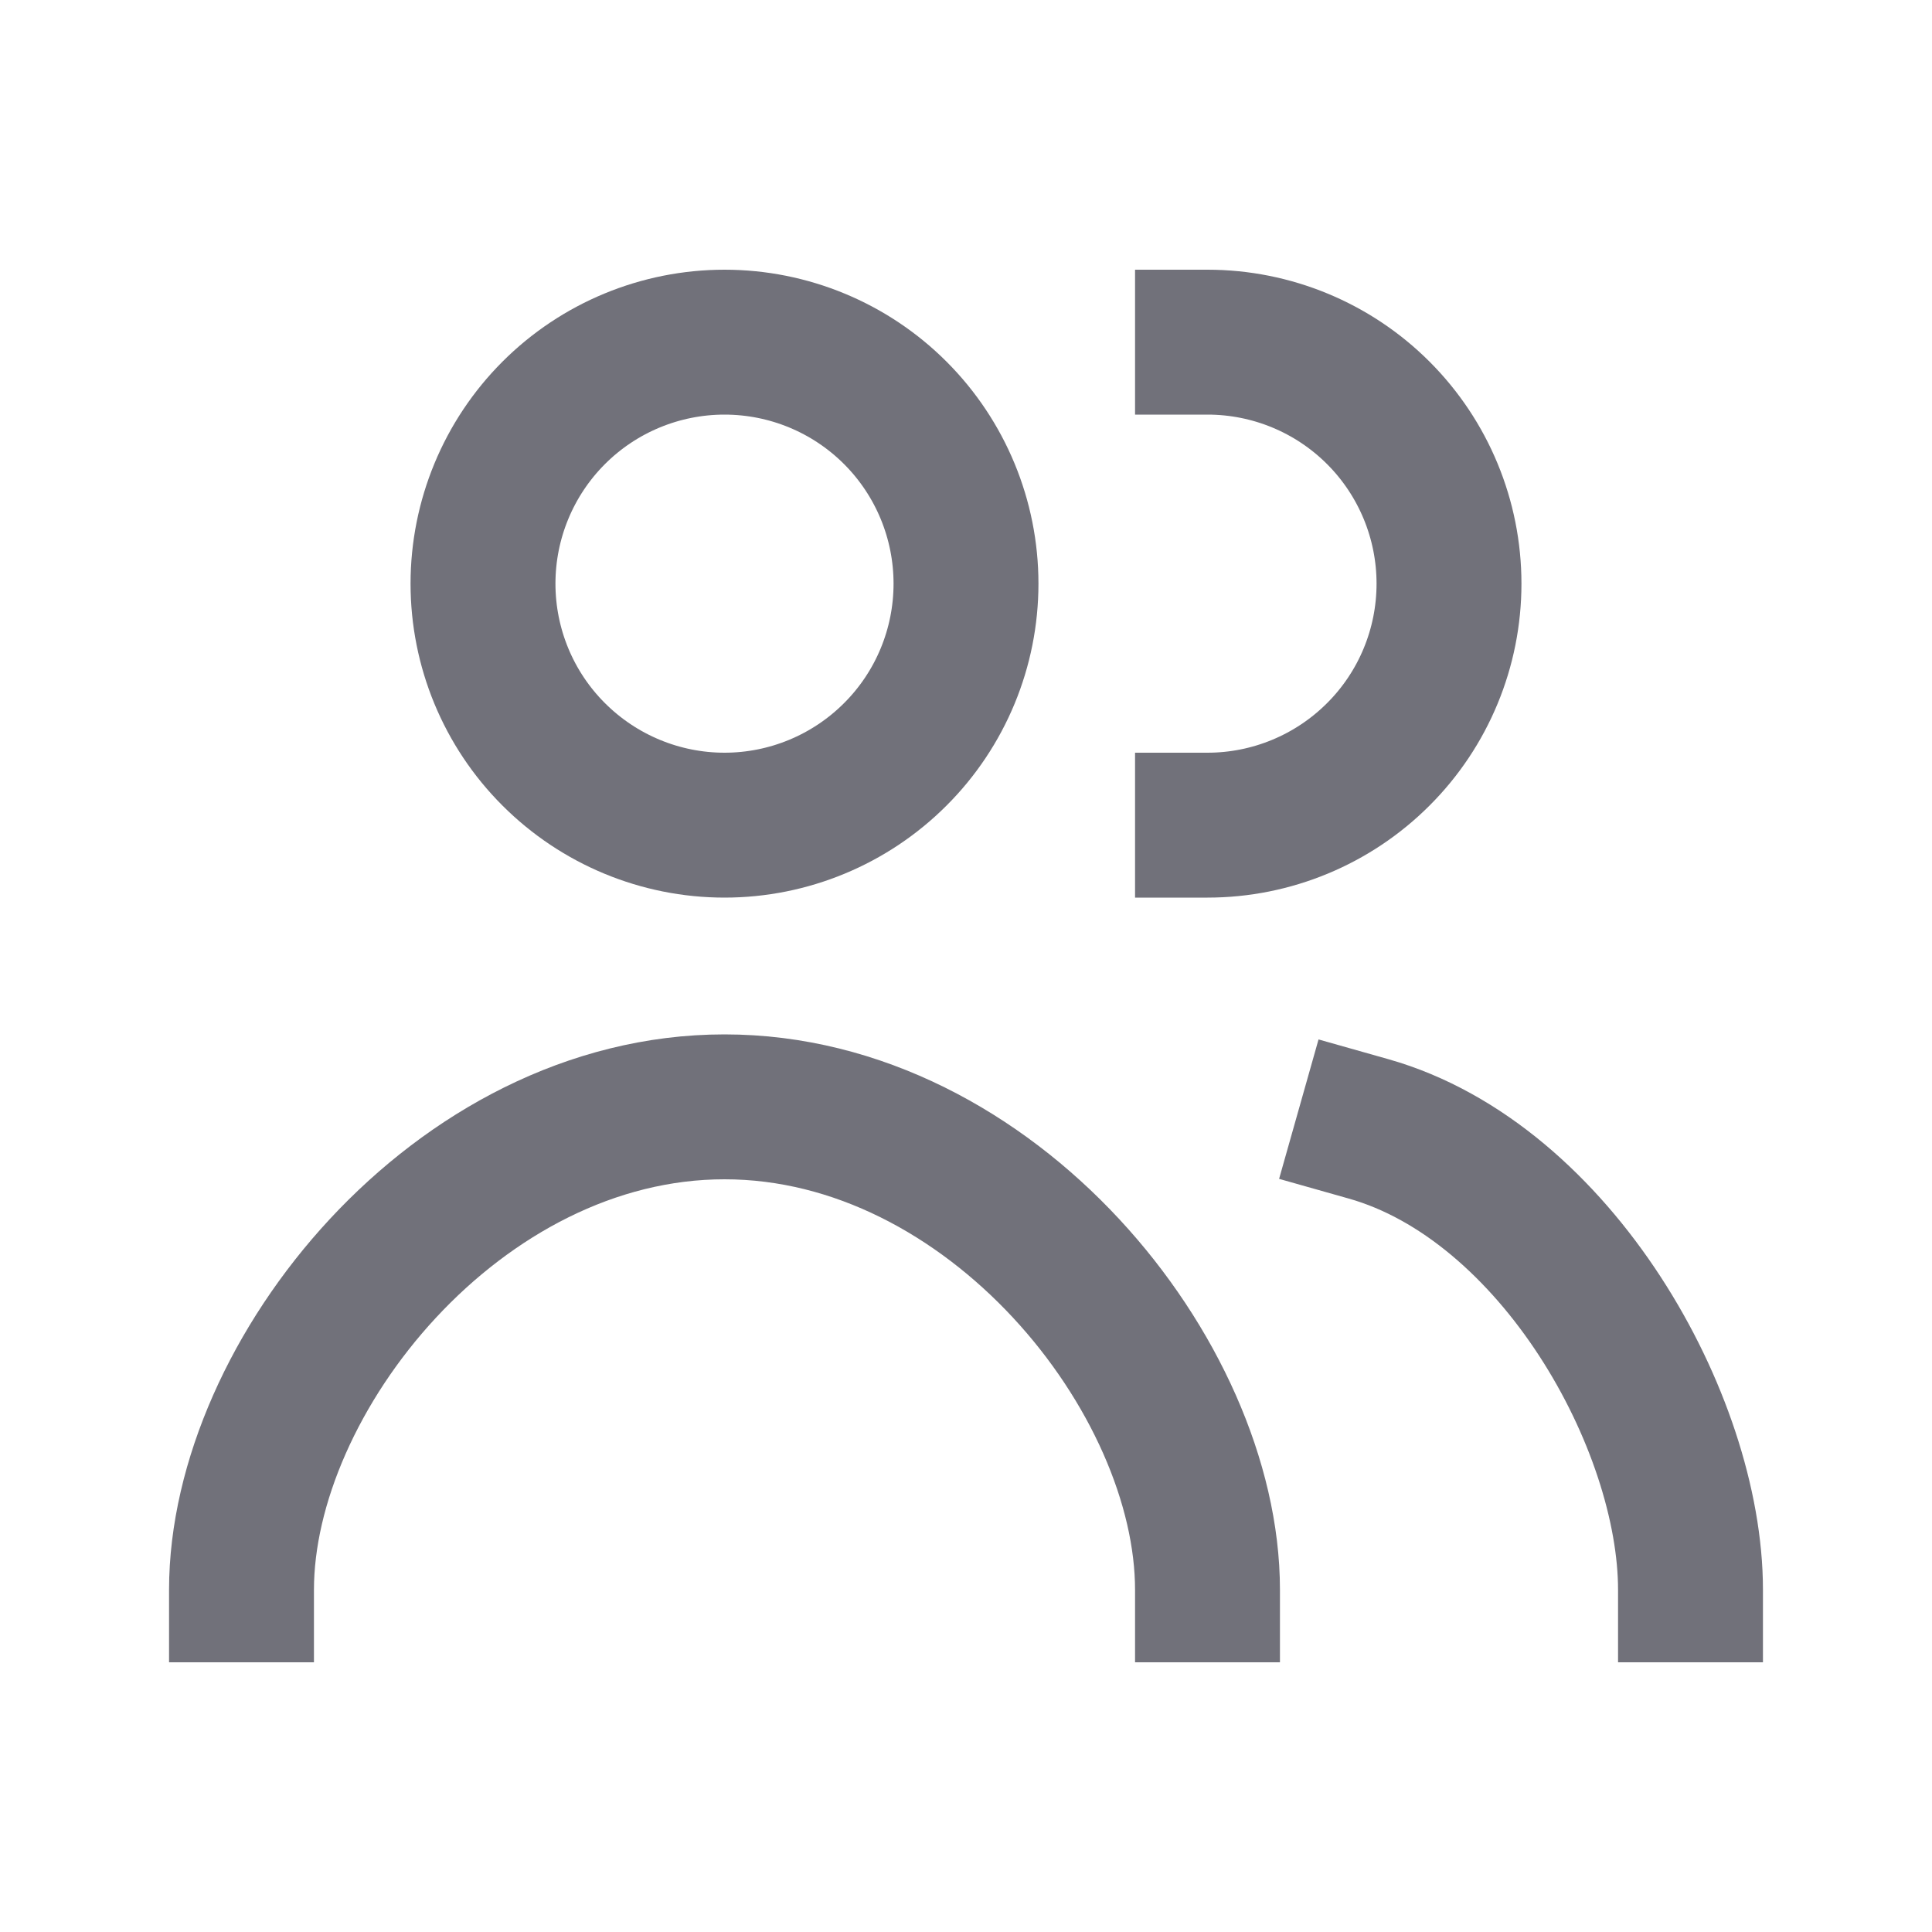 <svg width="20" height="20" viewBox="0 0 20 20" fill="none" xmlns="http://www.w3.org/2000/svg">
<path d="M17.5 16.458C17.5 14.717 16.108 12.235 14.167 11.686M12.5 16.458C12.5 14.249 10.262 11.458 7.5 11.458C4.738 11.458 2.5 14.249 2.5 16.458M12.5 8.542C13.163 8.542 13.799 8.278 14.268 7.809C14.737 7.341 15 6.705 15 6.042C15 5.379 14.737 4.743 14.268 4.274C13.799 3.805 13.163 3.542 12.5 3.542M10 6.042C10 6.705 9.737 7.341 9.268 7.809C8.799 8.278 8.163 8.542 7.5 8.542C6.837 8.542 6.201 8.278 5.732 7.809C5.263 7.341 5 6.705 5 6.042C5 5.379 5.263 4.743 5.732 4.274C6.201 3.805 6.837 3.542 7.5 3.542C8.163 3.542 8.799 3.805 9.268 4.274C9.737 4.743 10 5.379 10 6.042Z" stroke="#71717A" stroke-width="1.5" stroke-linecap="square"/>
</svg>
